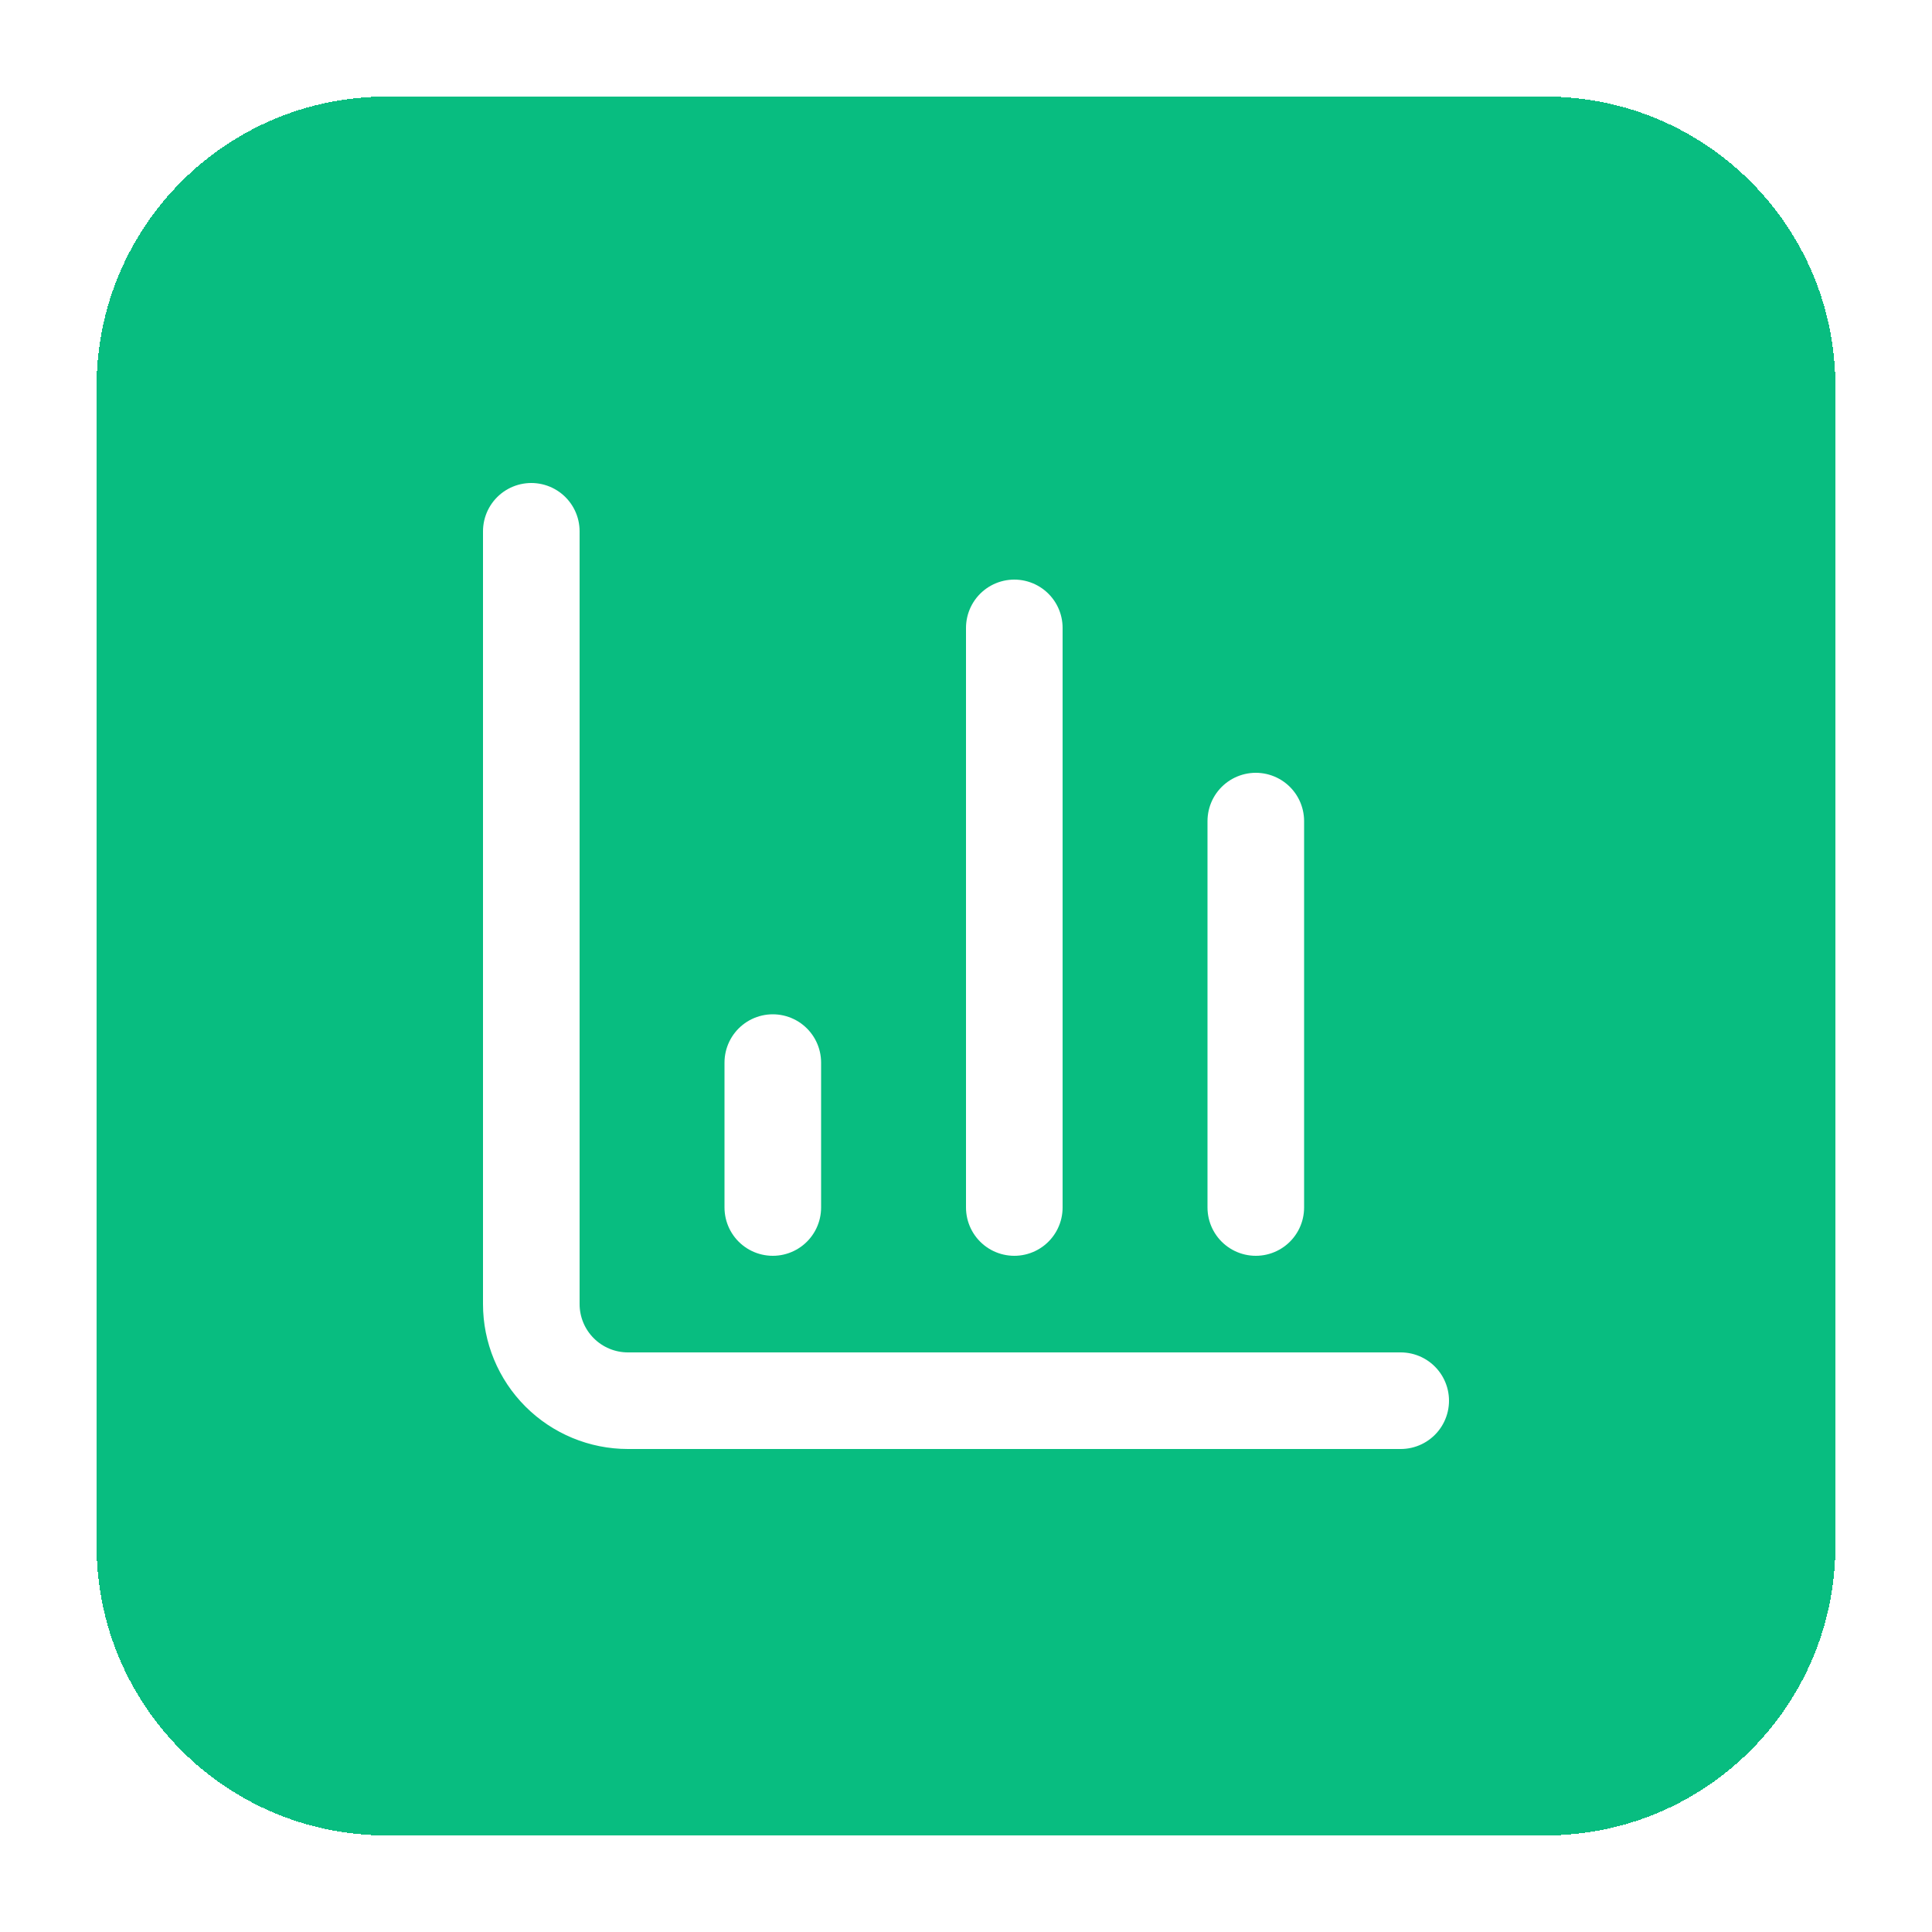 <svg width="40" height="40" viewBox="0 0 40 40" fill="none" xmlns="http://www.w3.org/2000/svg">
<g filter="url(#filter0_dd_71_737)">
<path d="M2 8C2 4.686 4.686 2 8 2H32C35.314 2 38 4.686 38 8V32C38 35.314 35.314 38 32 38H8C4.686 38 2 35.314 2 32V8Z" fill="#08BD80" shape-rendering="crispEdges"/>
<g clip-path="url(#clip0_71_737)">
<path d="M11 11V27C11 27.53 11.211 28.039 11.586 28.414C11.961 28.789 12.47 29 13 29H29" stroke="white" stroke-width="2" stroke-linecap="round" stroke-linejoin="round"/>
<path d="M26 25V17" stroke="white" stroke-width="2" stroke-linecap="round" stroke-linejoin="round"/>
<path d="M21 25V13" stroke="white" stroke-width="2" stroke-linecap="round" stroke-linejoin="round"/>
<path d="M16 25V22" stroke="white" stroke-width="2" stroke-linecap="round" stroke-linejoin="round"/>
</g>
</g>
<defs>
<filter id="filter0_dd_71_737" x="0.5" y="0.125" width="39" height="39.75" filterUnits="userSpaceOnUse" color-interpolation-filters="sRGB">
<feFlood flood-opacity="0" result="BackgroundImageFix"/>
<feColorMatrix in="SourceAlpha" type="matrix" values="0 0 0 0 0 0 0 0 0 0 0 0 0 0 0 0 0 0 127 0" result="hardAlpha"/>
<feOffset dy="0.375"/>
<feGaussianBlur stdDeviation="0.75"/>
<feComposite in2="hardAlpha" operator="out"/>
<feColorMatrix type="matrix" values="0 0 0 0 0 0 0 0 0 0 0 0 0 0 0 0 0 0 0.05 0"/>
<feBlend mode="normal" in2="BackgroundImageFix" result="effect1_dropShadow_71_737"/>
<feColorMatrix in="SourceAlpha" type="matrix" values="0 0 0 0 0 0 0 0 0 0 0 0 0 0 0 0 0 0 127 0" result="hardAlpha"/>
<feOffset dy="-0.375"/>
<feGaussianBlur stdDeviation="0.75"/>
<feComposite in2="hardAlpha" operator="out"/>
<feColorMatrix type="matrix" values="0 0 0 0 0 0 0 0 0 0 0 0 0 0 0 0 0 0 0.05 0"/>
<feBlend mode="normal" in2="effect1_dropShadow_71_737" result="effect2_dropShadow_71_737"/>
<feBlend mode="normal" in="SourceGraphic" in2="effect2_dropShadow_71_737" result="shape"/>
</filter>
<clipPath id="clip0_71_737">
<rect width="24" height="24" fill="white" transform="translate(8 8)"/>
</clipPath>
</defs>
</svg>
